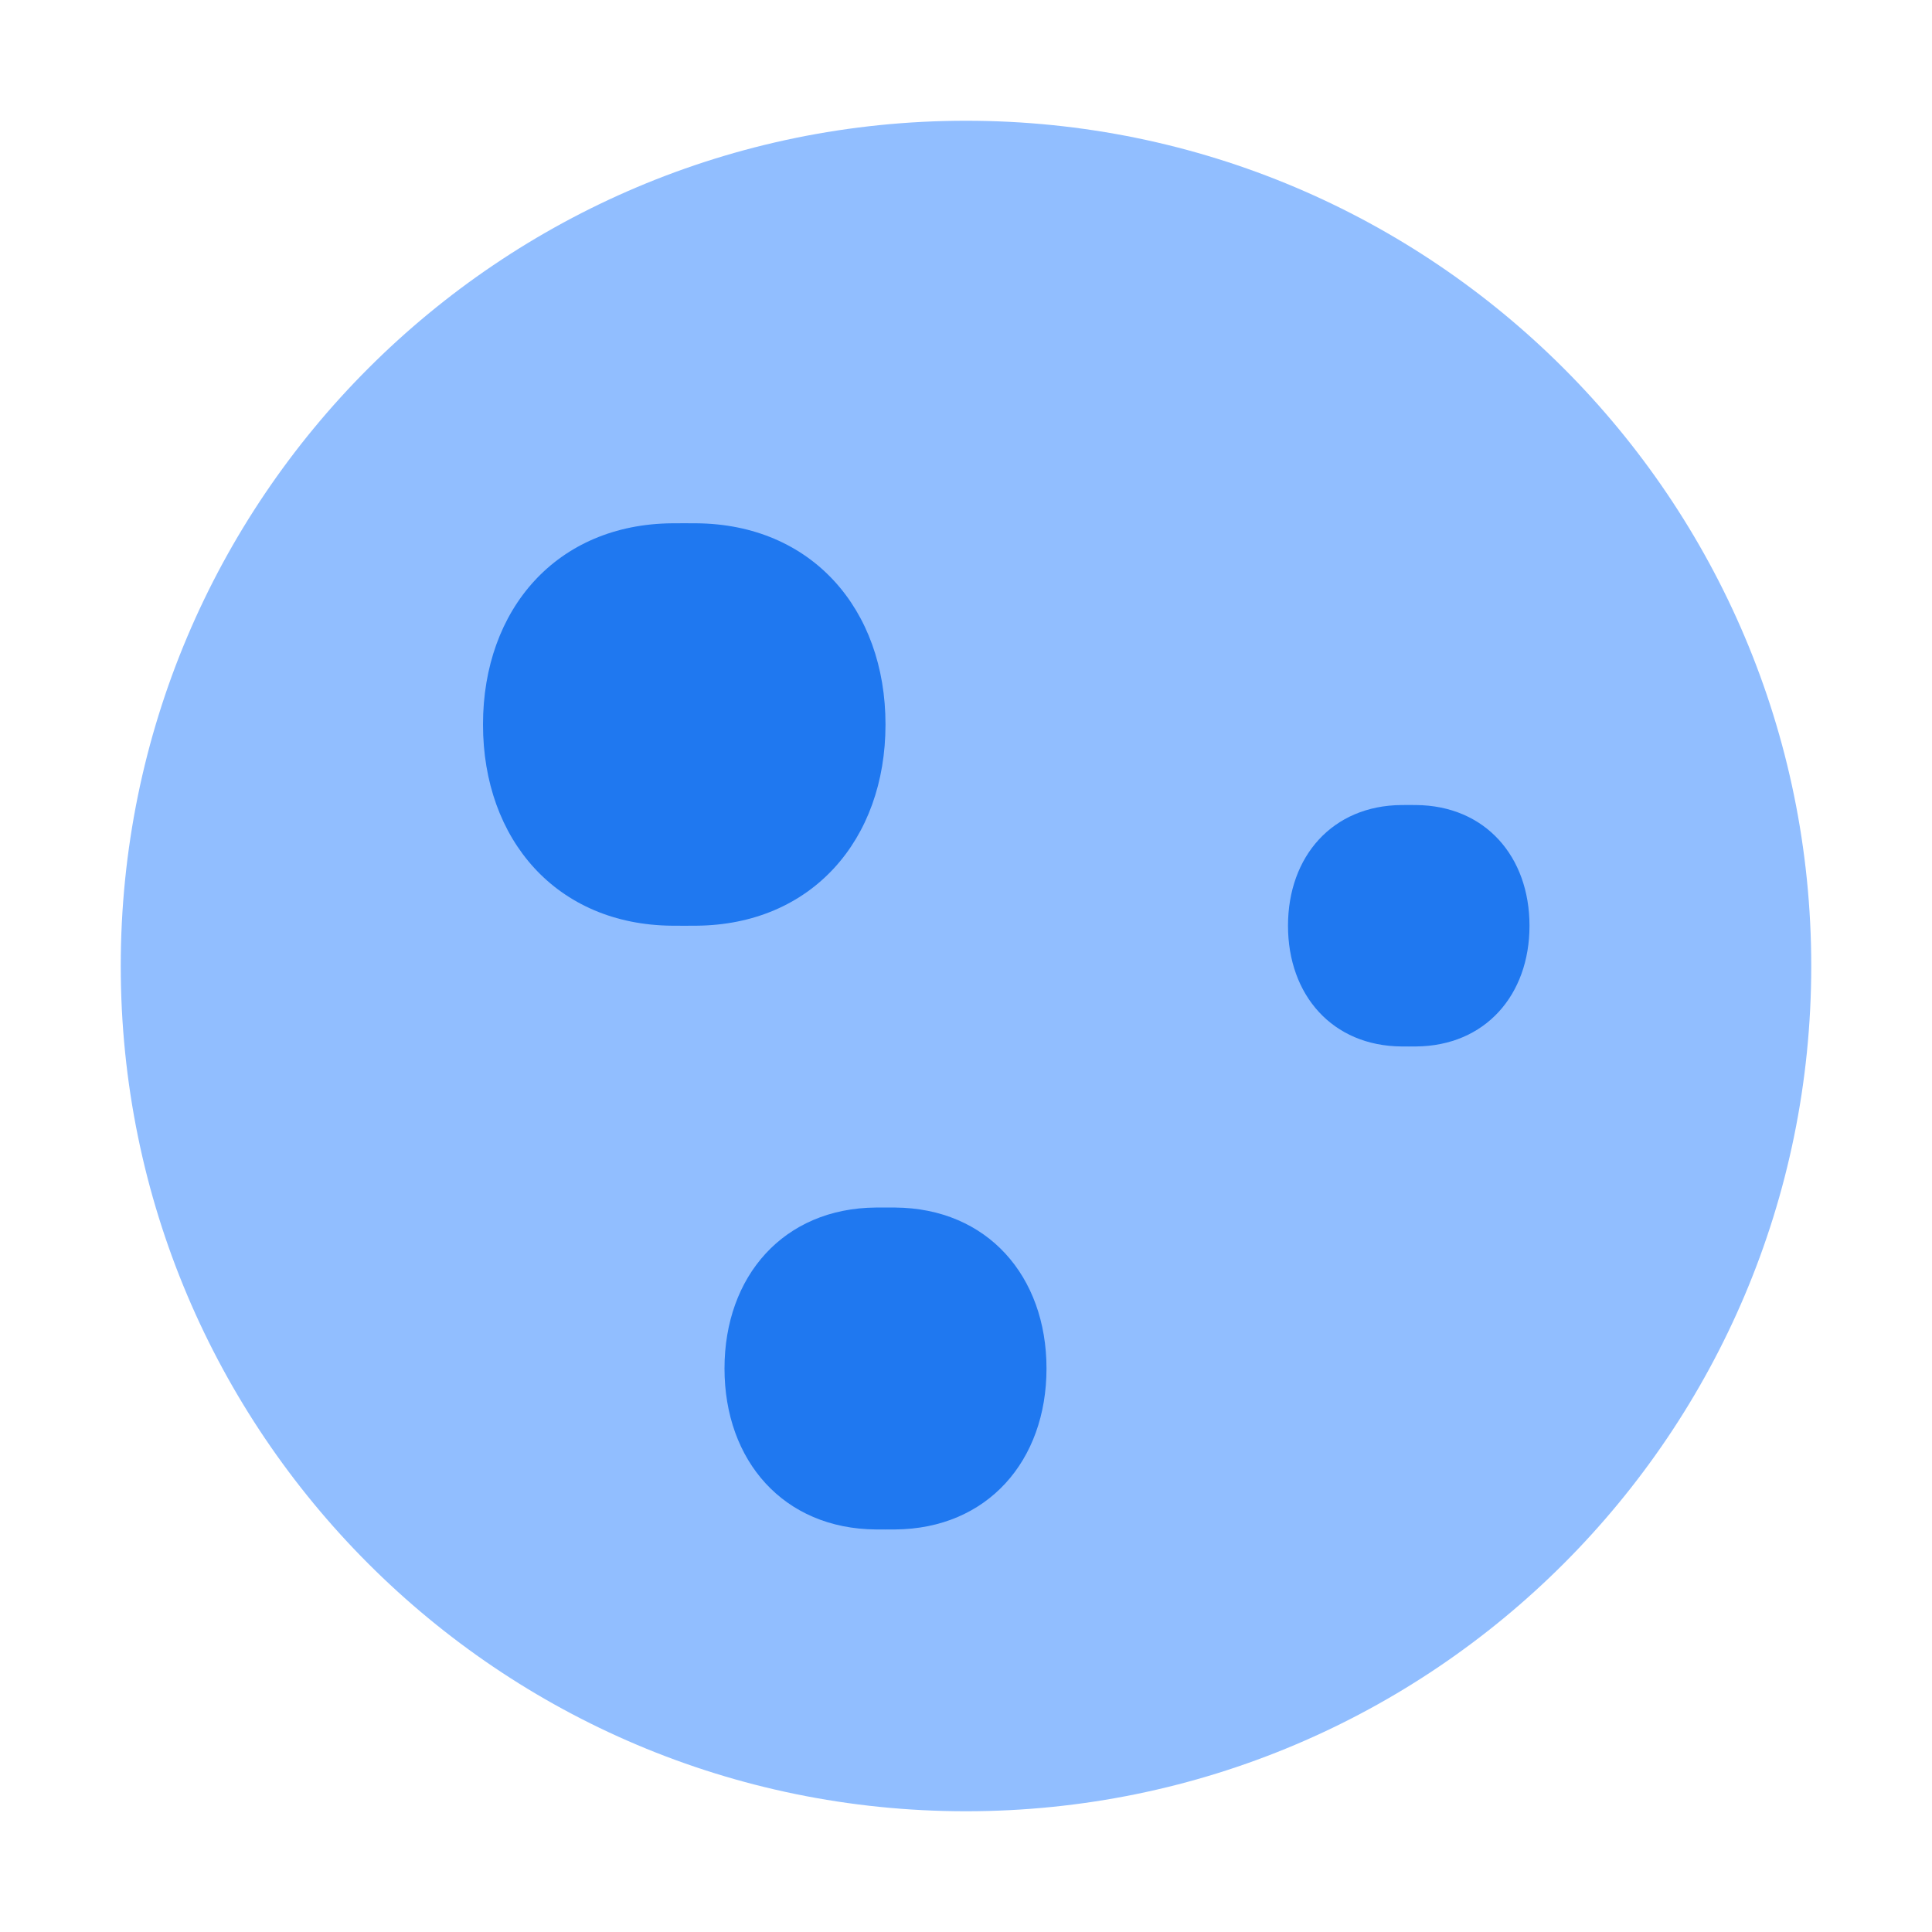 <svg viewBox="0 0 24 24" fill="none" xmlns="http://www.w3.org/2000/svg">




<g transform="matrix(0.5,0,0,0.5,0,0)"><path d="M3 24C3 35.598 12.402 45 24 45C35.598 45 45 35.598 45 24C45 12.402 35.598 3 24 3C12.402 3 3 12.402 3 24Z" fill="#91BEFF"></path><path d="M12 18C12 15.132 13.835 13.022 16.703 13.001C16.8 13 16.899 13 17 13C17.101 13 17.2 13 17.297 13.001C20.165 13.022 22 15.132 22 18V18V18C22 20.868 20.165 22.978 17.297 22.999C17.2 23 17.101 23 17 23C16.899 23 16.8 23 16.703 22.999C13.835 22.978 12 20.868 12 18V18V18Z" fill="#1F78F0"></path><path d="M18 34C18 31.706 19.468 30.018 21.762 30.001C21.84 30 21.919 30 22 30C22.081 30 22.16 30 22.238 30.001C24.532 30.018 26 31.706 26 34V34V34C26 36.294 24.532 37.982 22.238 37.999C22.16 38 22.081 38 22 38C21.919 38 21.84 38 21.762 37.999C19.468 37.982 18 36.294 18 34V34V34Z" fill="#1F78F0"></path><path d="M32 23C32 21.279 33.101 20.013 34.822 20.001C34.88 20 34.939 20 35 20C35.061 20 35.12 20 35.178 20.001C36.899 20.013 38 21.279 38 23V23V23C38 24.721 36.899 25.987 35.178 25.999C35.12 26 35.061 26 35 26C34.939 26 34.88 26 34.822 25.999C33.101 25.987 32 24.721 32 23V23V23Z" fill="#1F78F0"></path></g></svg>